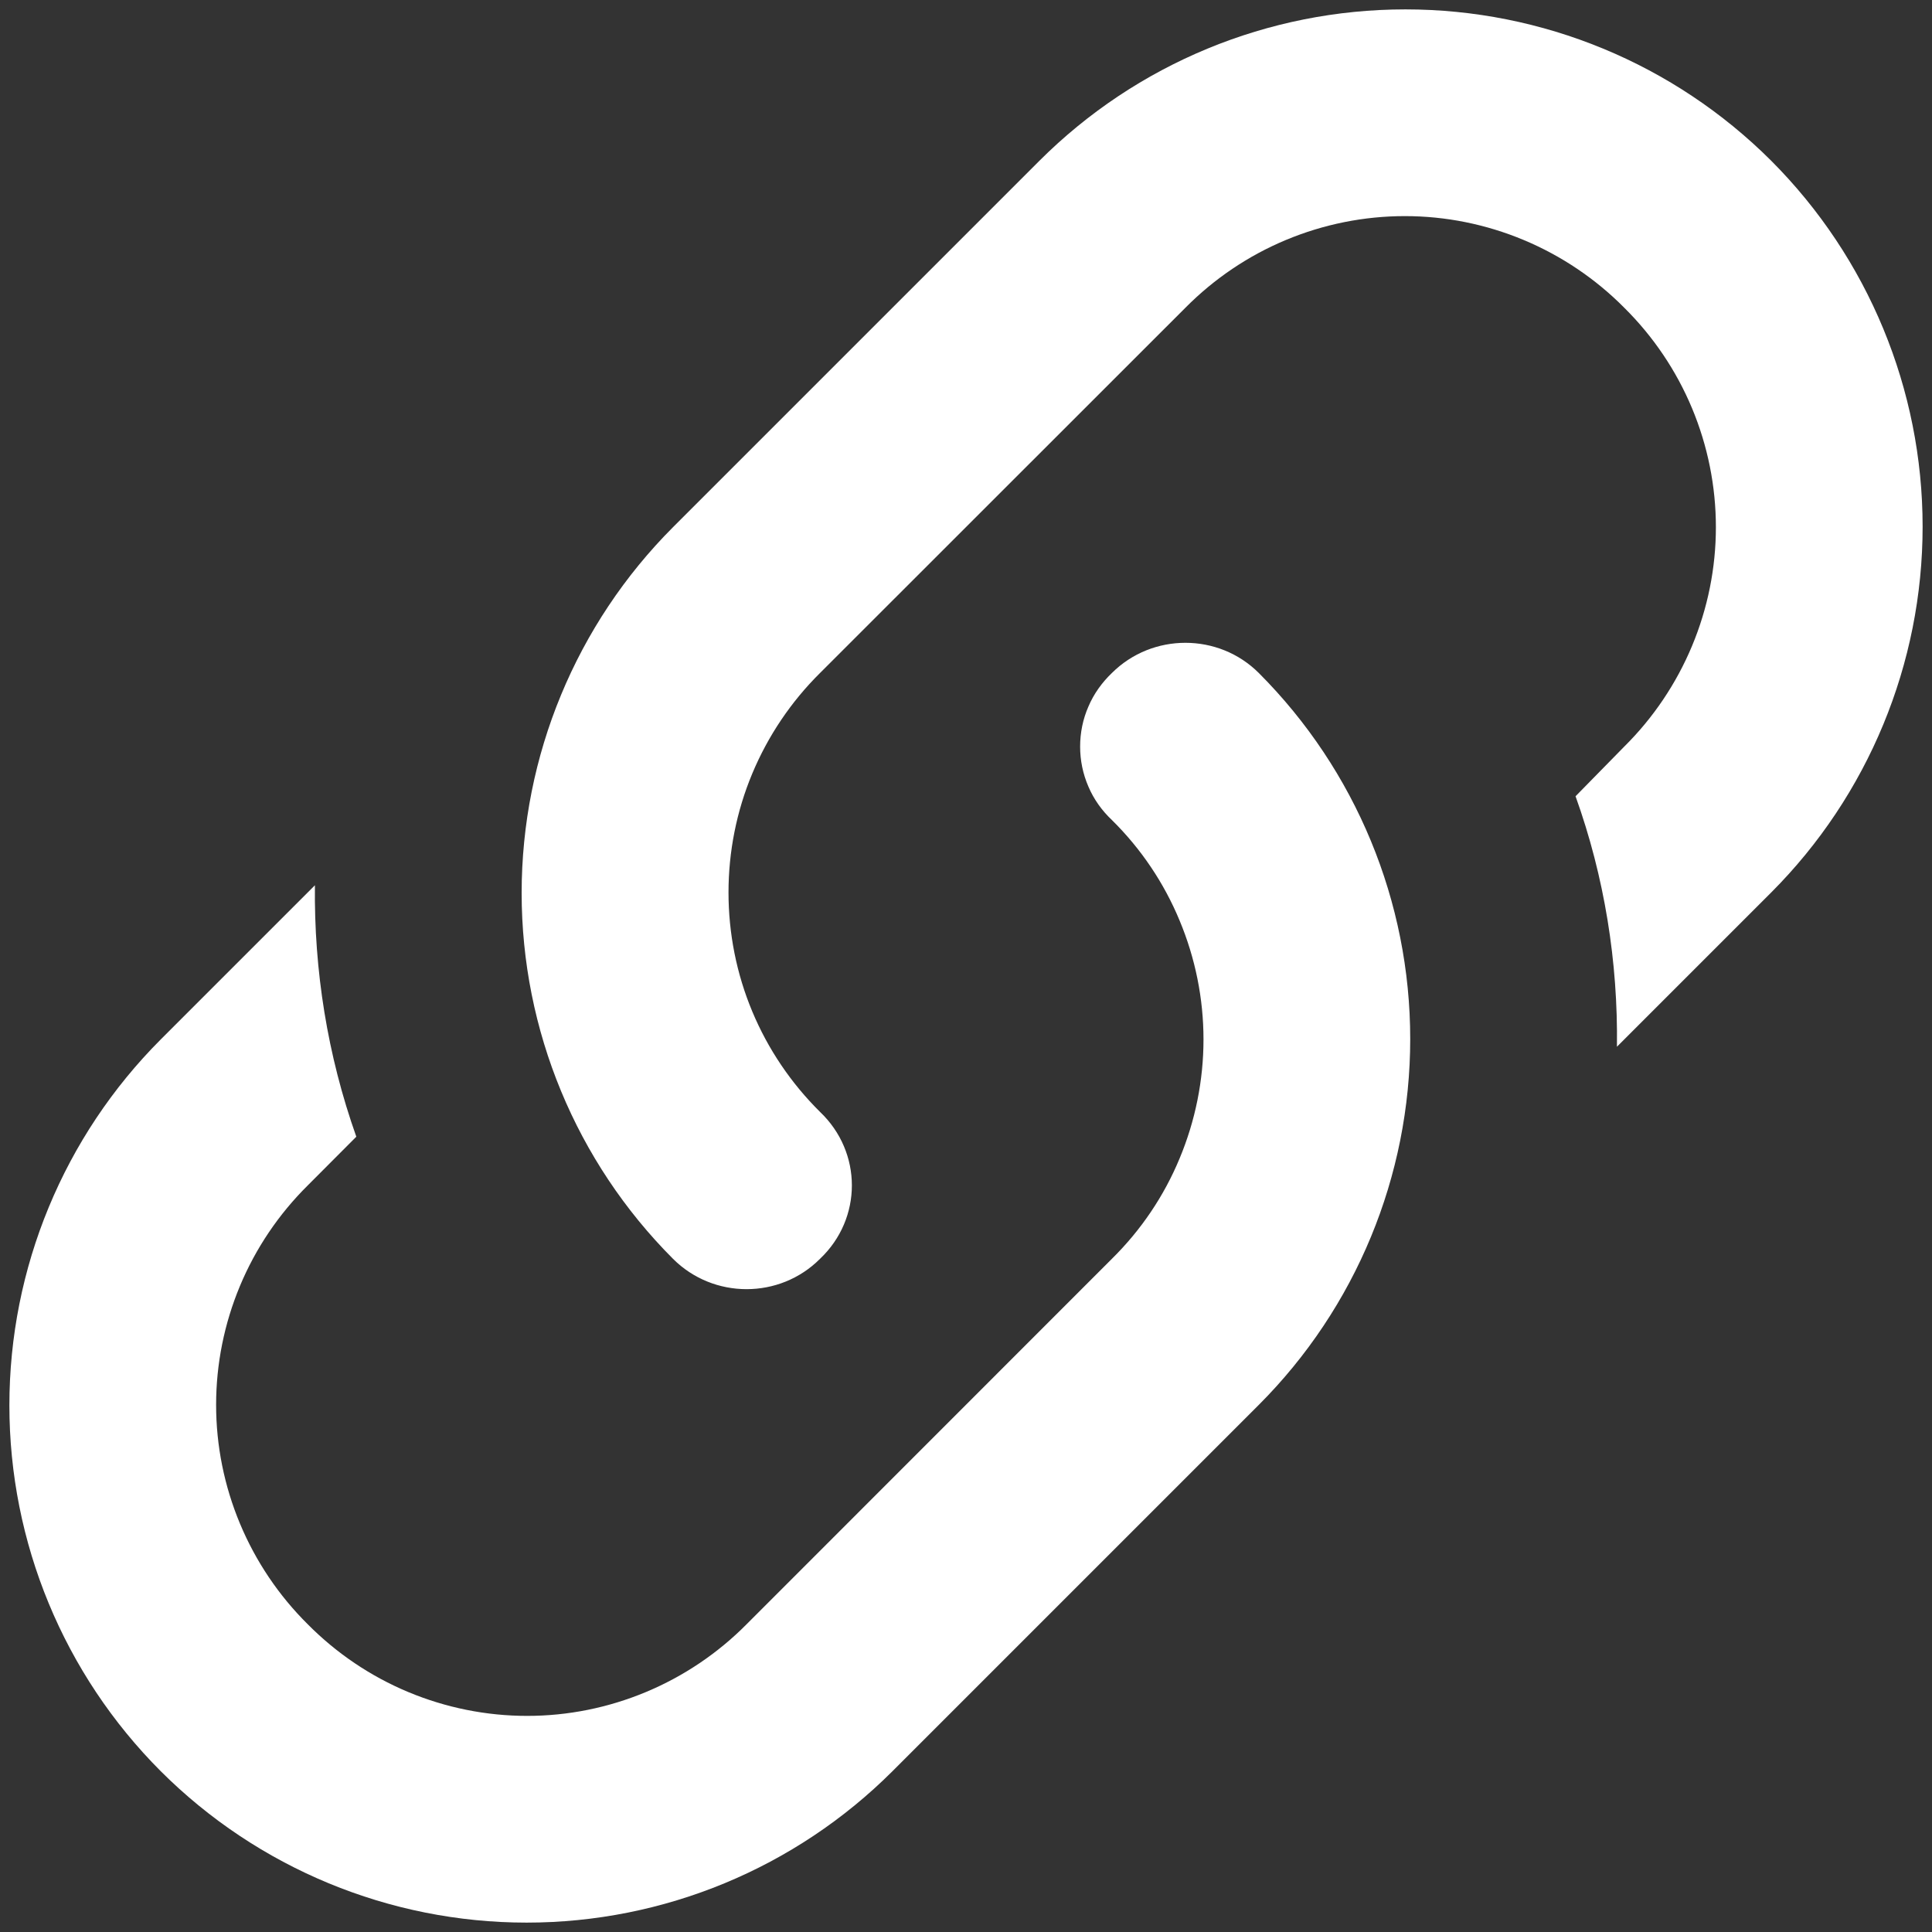 <svg width="14" height="14" viewBox="0 0 14 14" fill="none" xmlns="http://www.w3.org/2000/svg">
<rect x="0" y="0" width="14" height="14" fill="#333333" stroke="none"/>
<path d="M5.942 8.057C6.25 8.35 6.25 8.83 5.942 9.122C5.65 9.415 5.17 9.415 4.877 9.122C4.175 8.419 3.78 7.465 3.78 6.471C3.78 5.477 4.175 4.523 4.877 3.82L7.532 1.165C8.236 0.462 9.189 0.068 10.184 0.068C11.178 0.068 12.131 0.462 12.835 1.165C13.537 1.868 13.932 2.822 13.932 3.816C13.932 4.81 13.537 5.764 12.835 6.467L11.717 7.585C11.725 6.97 11.627 6.355 11.417 5.77L11.77 5.41C11.98 5.202 12.147 4.954 12.261 4.681C12.375 4.408 12.434 4.116 12.434 3.82C12.434 3.524 12.375 3.231 12.261 2.958C12.147 2.685 11.98 2.438 11.77 2.23C11.562 2.02 11.314 1.853 11.041 1.739C10.768 1.625 10.476 1.566 10.18 1.566C9.884 1.566 9.591 1.625 9.318 1.739C9.045 1.853 8.798 2.02 8.59 2.23L5.942 4.877C5.732 5.085 5.565 5.333 5.451 5.606C5.337 5.879 5.279 6.172 5.279 6.467C5.279 6.763 5.337 7.056 5.451 7.329C5.565 7.602 5.732 7.849 5.942 8.057ZM8.057 4.877C8.35 4.585 8.83 4.585 9.122 4.877C9.825 5.581 10.219 6.534 10.219 7.529C10.219 8.523 9.825 9.476 9.122 10.18L6.467 12.835C5.764 13.537 4.81 13.932 3.816 13.932C2.822 13.932 1.868 13.537 1.165 12.835C0.462 12.131 0.068 11.178 0.068 10.184C0.068 9.189 0.462 8.236 1.165 7.532L2.282 6.415C2.275 7.03 2.372 7.645 2.582 8.237L2.23 8.59C2.02 8.798 1.853 9.045 1.739 9.318C1.625 9.591 1.566 9.884 1.566 10.18C1.566 10.476 1.625 10.768 1.739 11.041C1.853 11.314 2.02 11.562 2.23 11.77C2.438 11.98 2.685 12.147 2.958 12.261C3.231 12.375 3.524 12.434 3.82 12.434C4.116 12.434 4.408 12.375 4.681 12.261C4.954 12.147 5.202 11.98 5.41 11.77L8.057 9.122C8.268 8.914 8.435 8.667 8.548 8.394C8.662 8.121 8.721 7.828 8.721 7.532C8.721 7.237 8.662 6.944 8.548 6.671C8.435 6.398 8.268 6.15 8.057 5.942C7.985 5.874 7.926 5.792 7.887 5.7C7.847 5.608 7.827 5.51 7.827 5.41C7.827 5.31 7.847 5.211 7.887 5.12C7.926 5.028 7.985 4.946 8.057 4.877Z" fill="white"/>
</svg>

